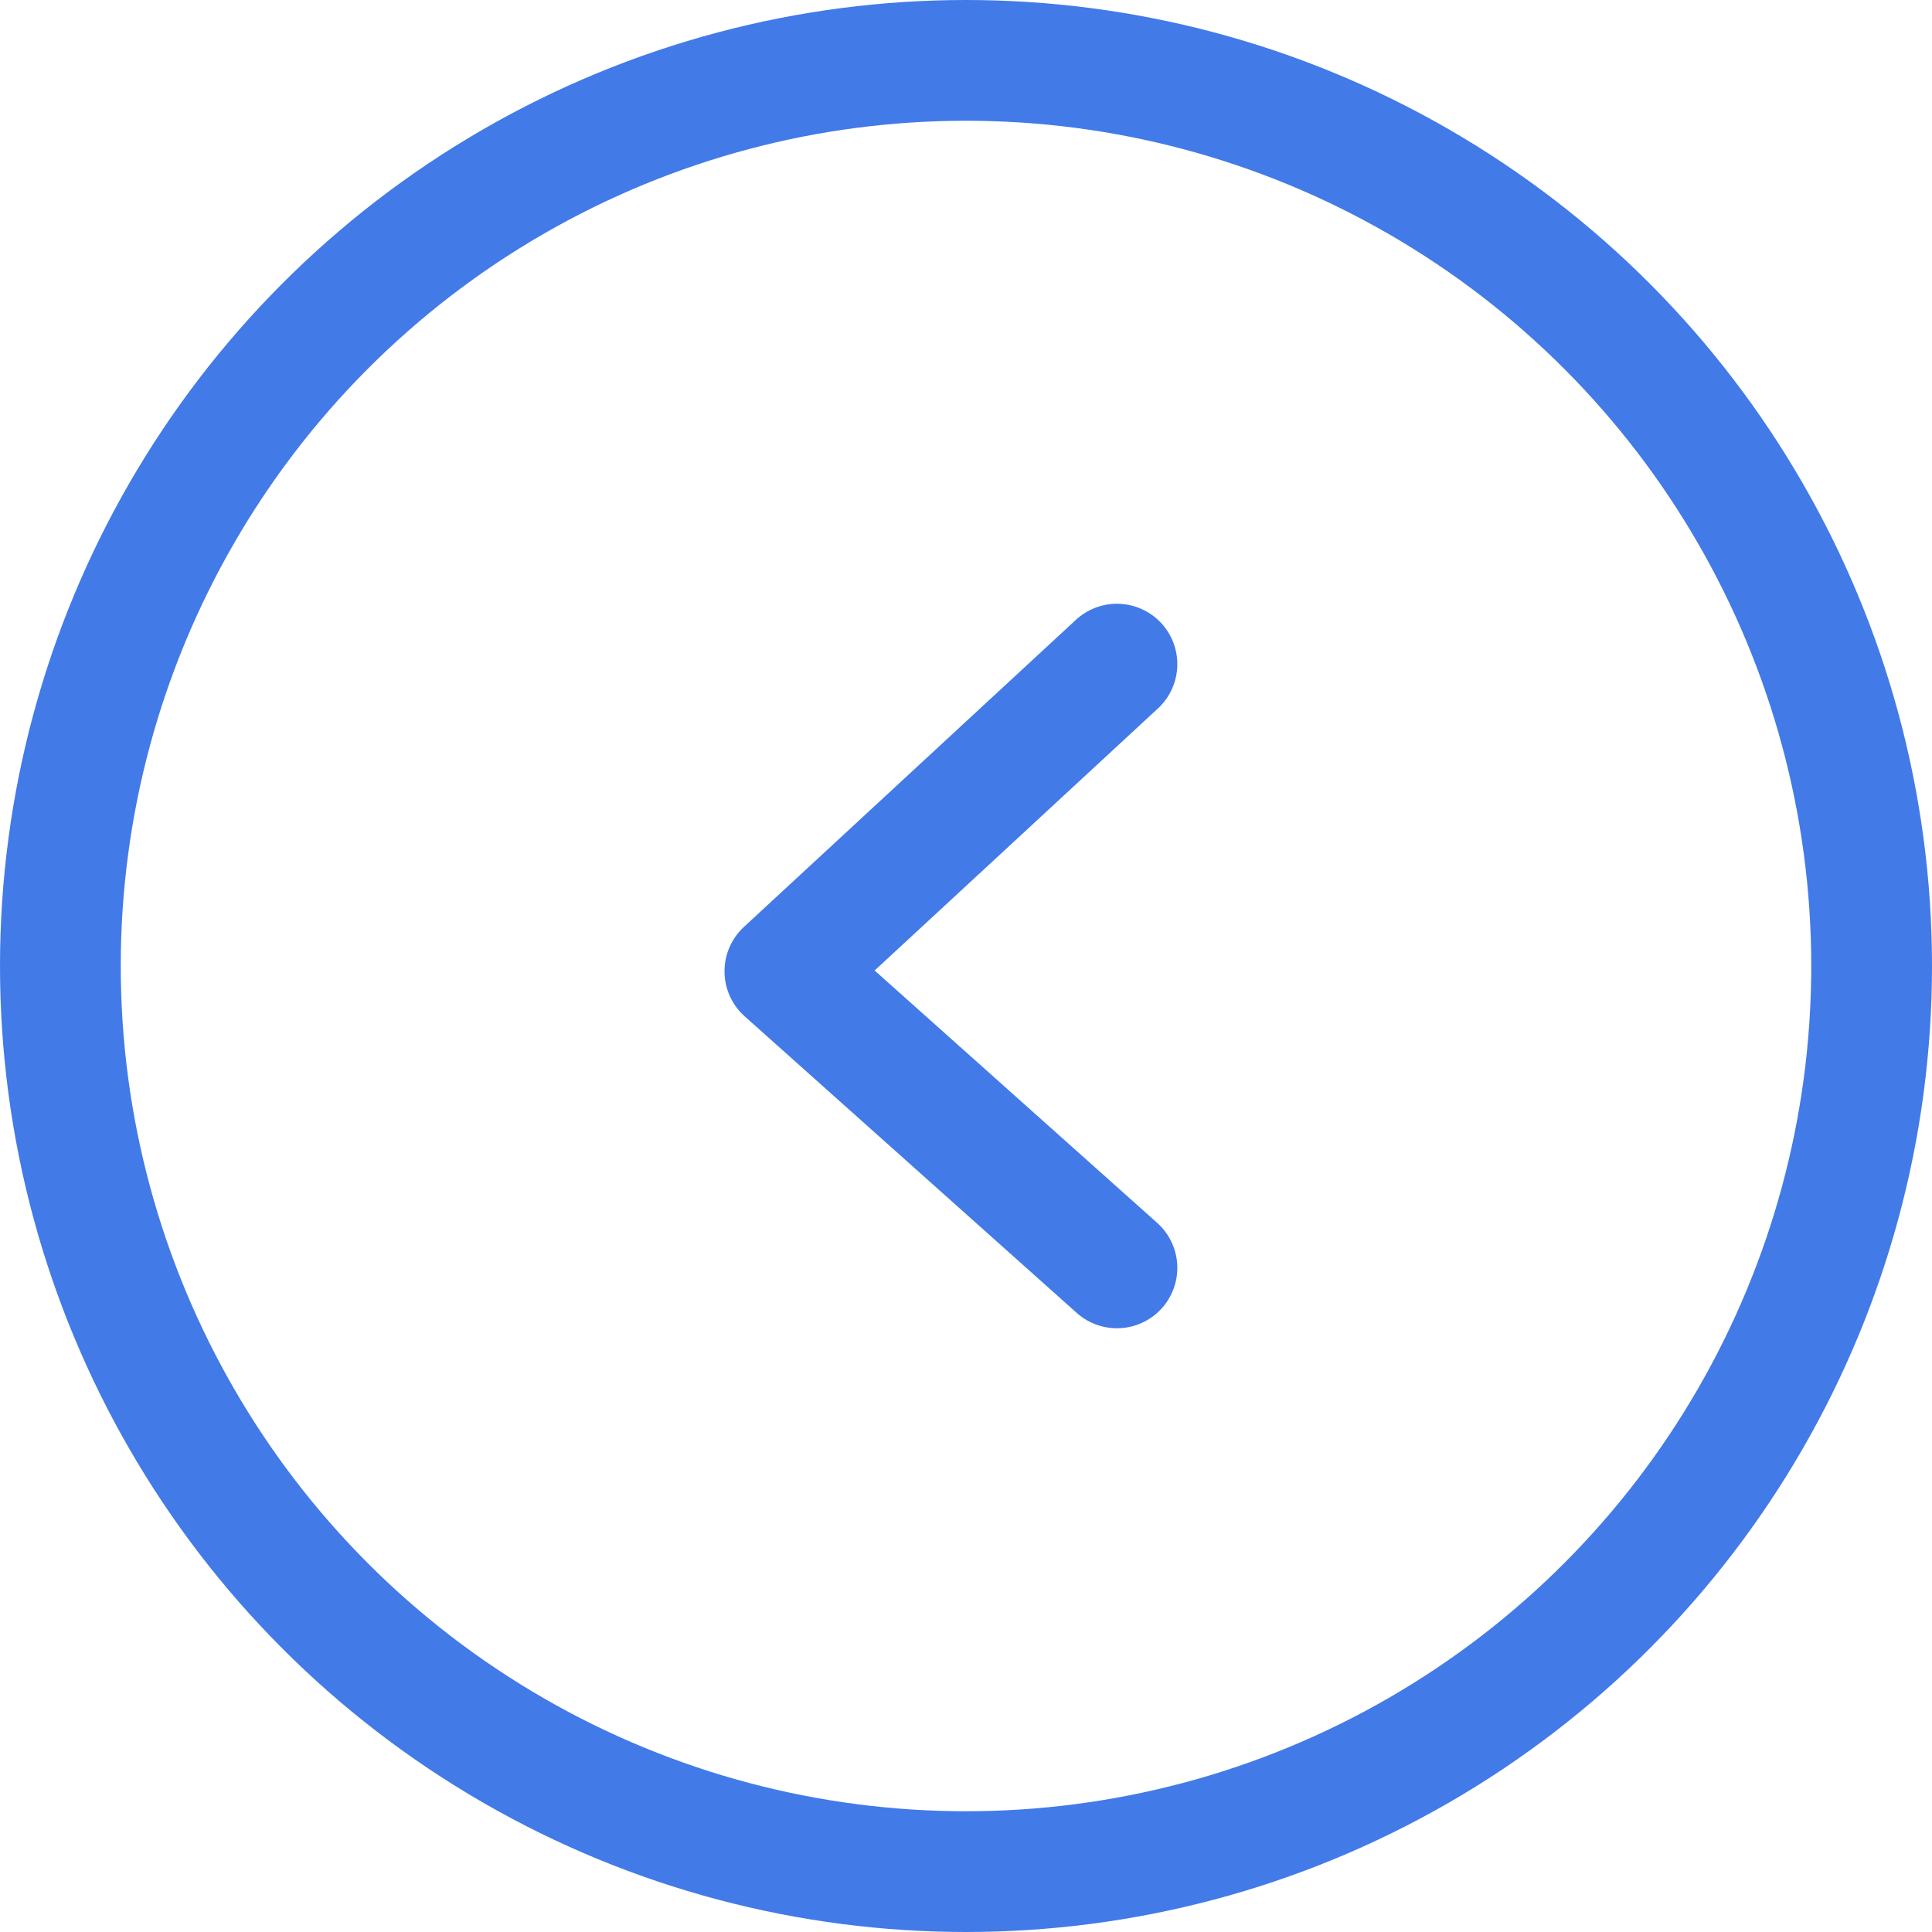 <svg width="64" height="64" viewBox="0 0 64 64" fill="none" xmlns="http://www.w3.org/2000/svg">
<circle cx="32" cy="32" r="30" stroke="#427AE8" stroke-width="4"/>
<path d="M37 22L26 32.175L37 42" stroke="#427AE8" stroke-width="4" stroke-linecap="round" stroke-linejoin="round"/>
</svg>

